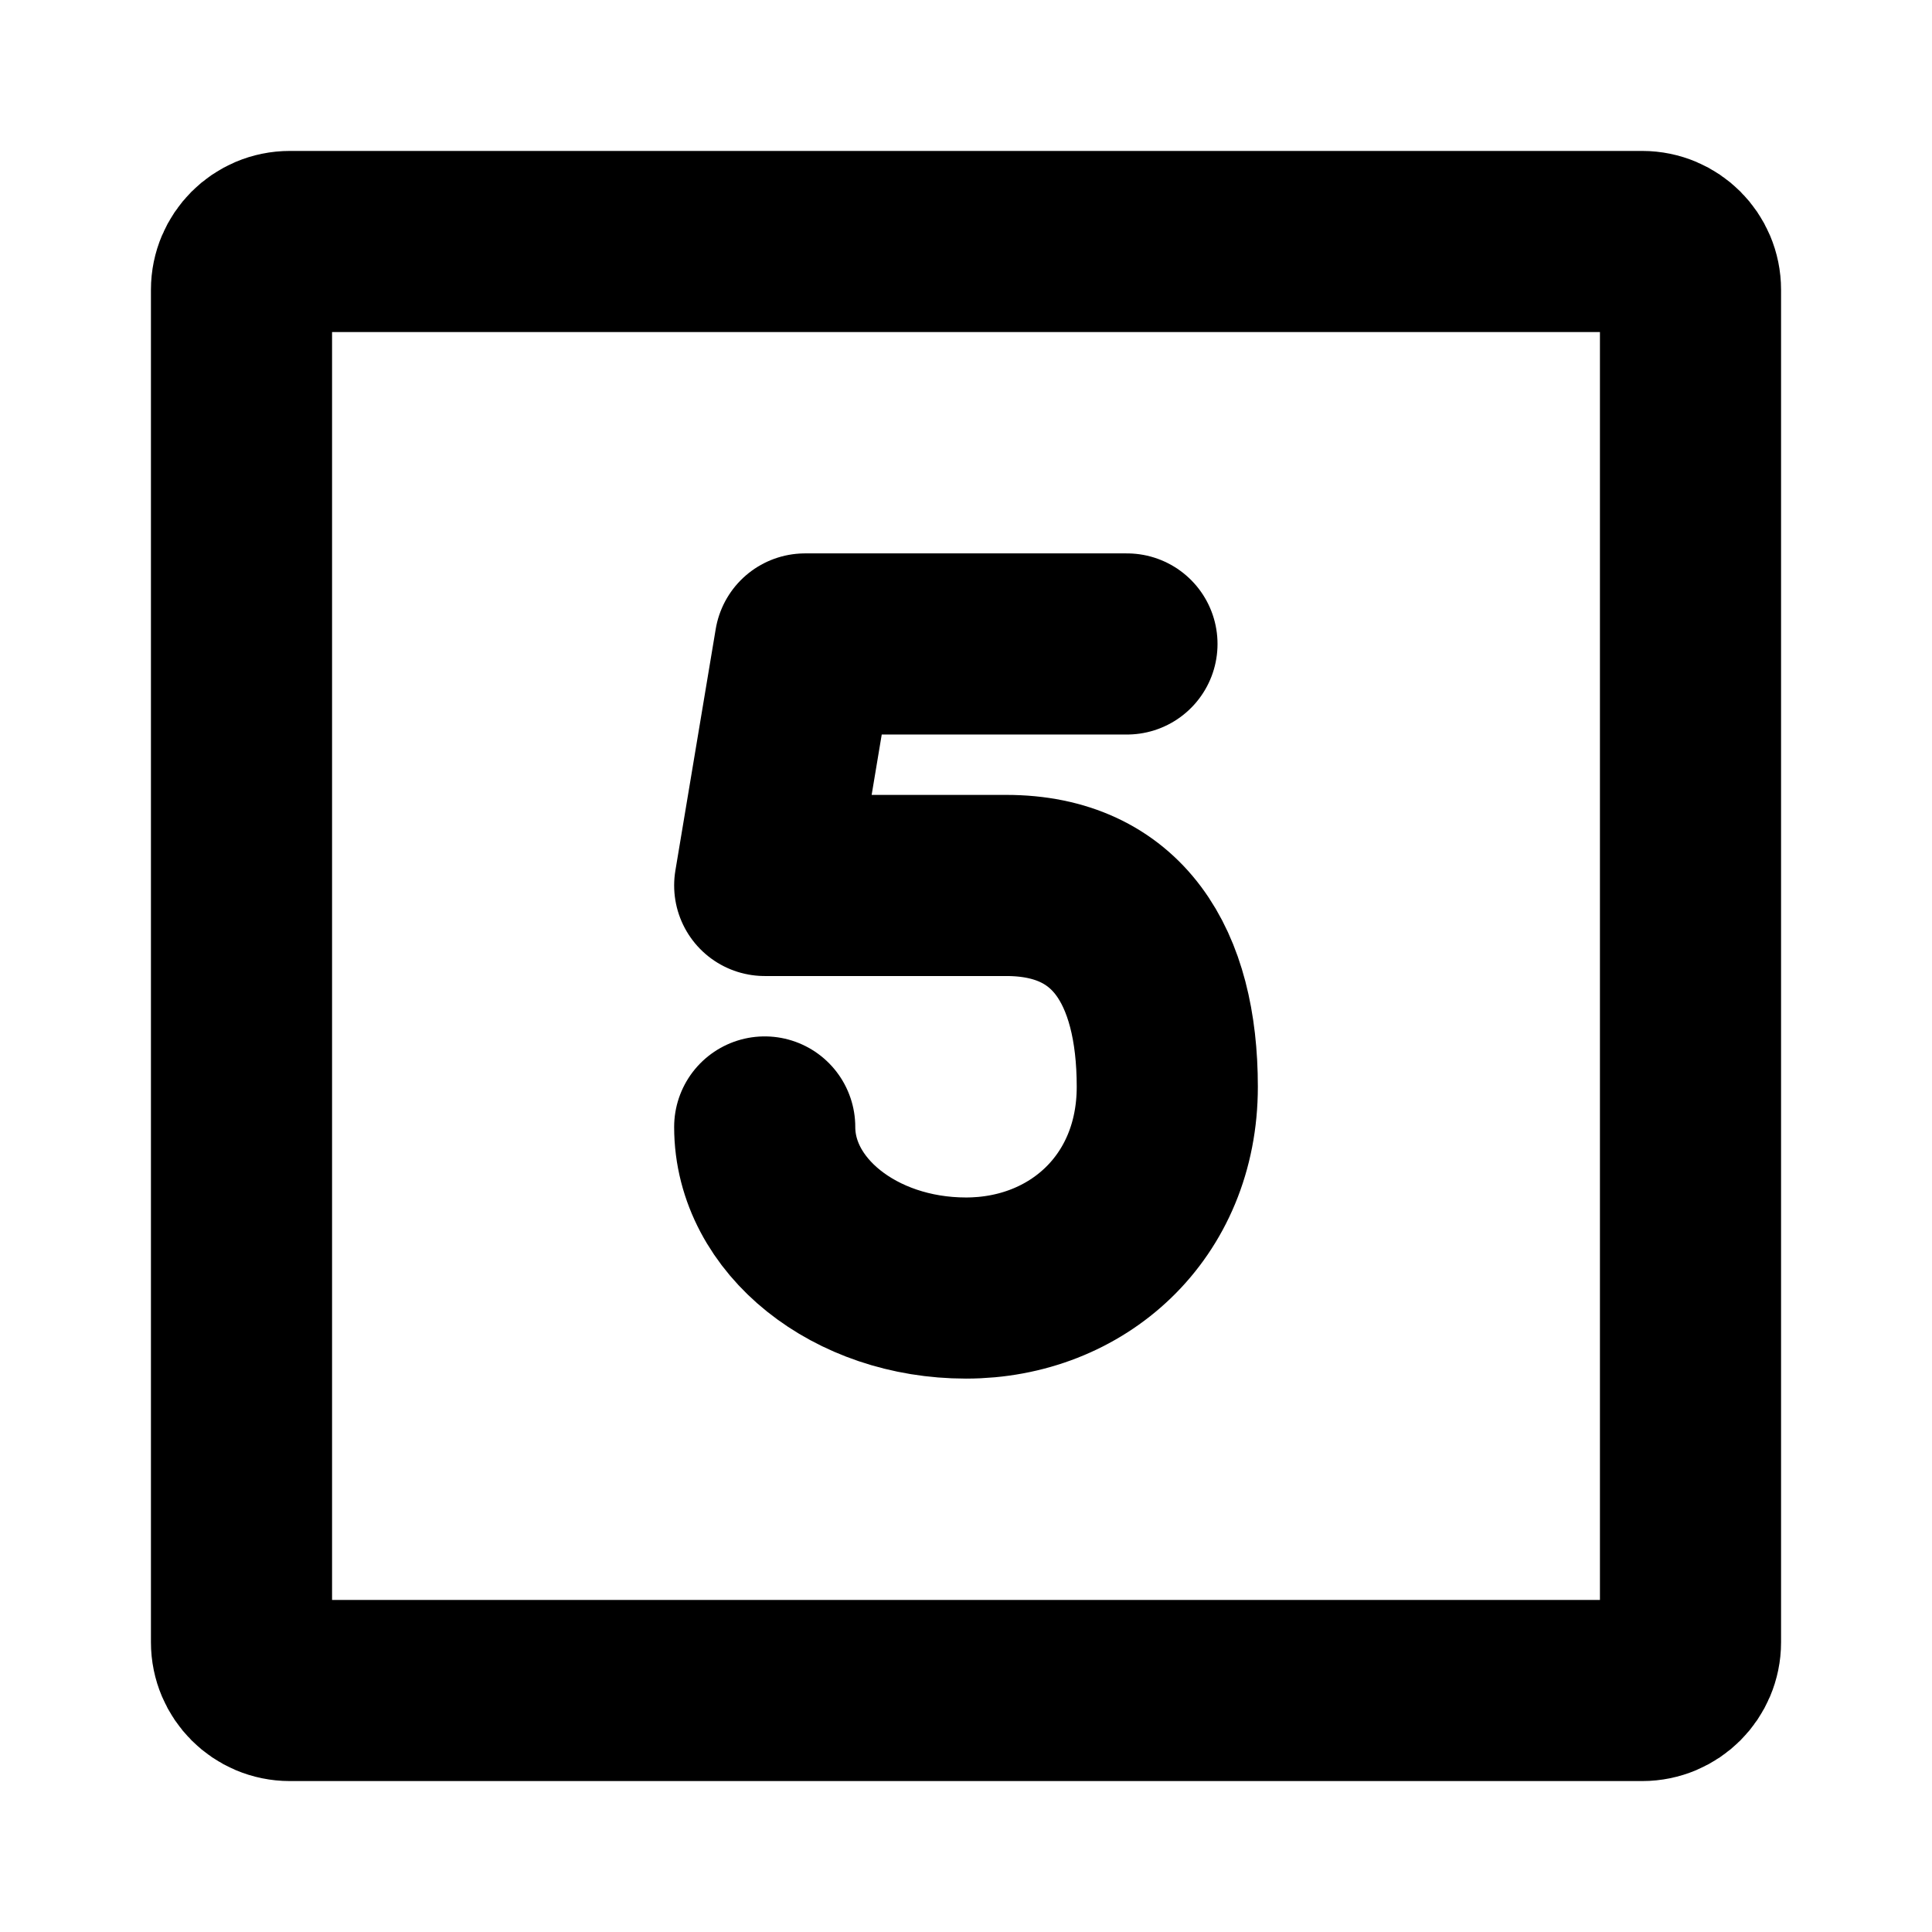<svg width="16" height="16" viewBox="0 0 16 16" fill="none" xmlns="http://www.w3.org/2000/svg">
<path d="M2 13.6V2.4C2 2.179 2.179 2 2.4 2H13.6C13.821 2 14 2.179 14 2.4V13.6C14 13.821 13.821 14 13.6 14H2.4C2.179 14 2 13.821 2 13.6Z" stroke="black" stroke-width="1.5"/>
<path d="M6.333 9.333C6.333 10.07 7.079 10.667 8 10.667C8.92 10.667 9.667 10 9.667 9C9.667 8 9.254 7.333 8.333 7.333H6.333L6.667 5.333H9.333" stroke="black" stroke-width="1.5" stroke-linecap="round" stroke-linejoin="round"/>
</svg>
